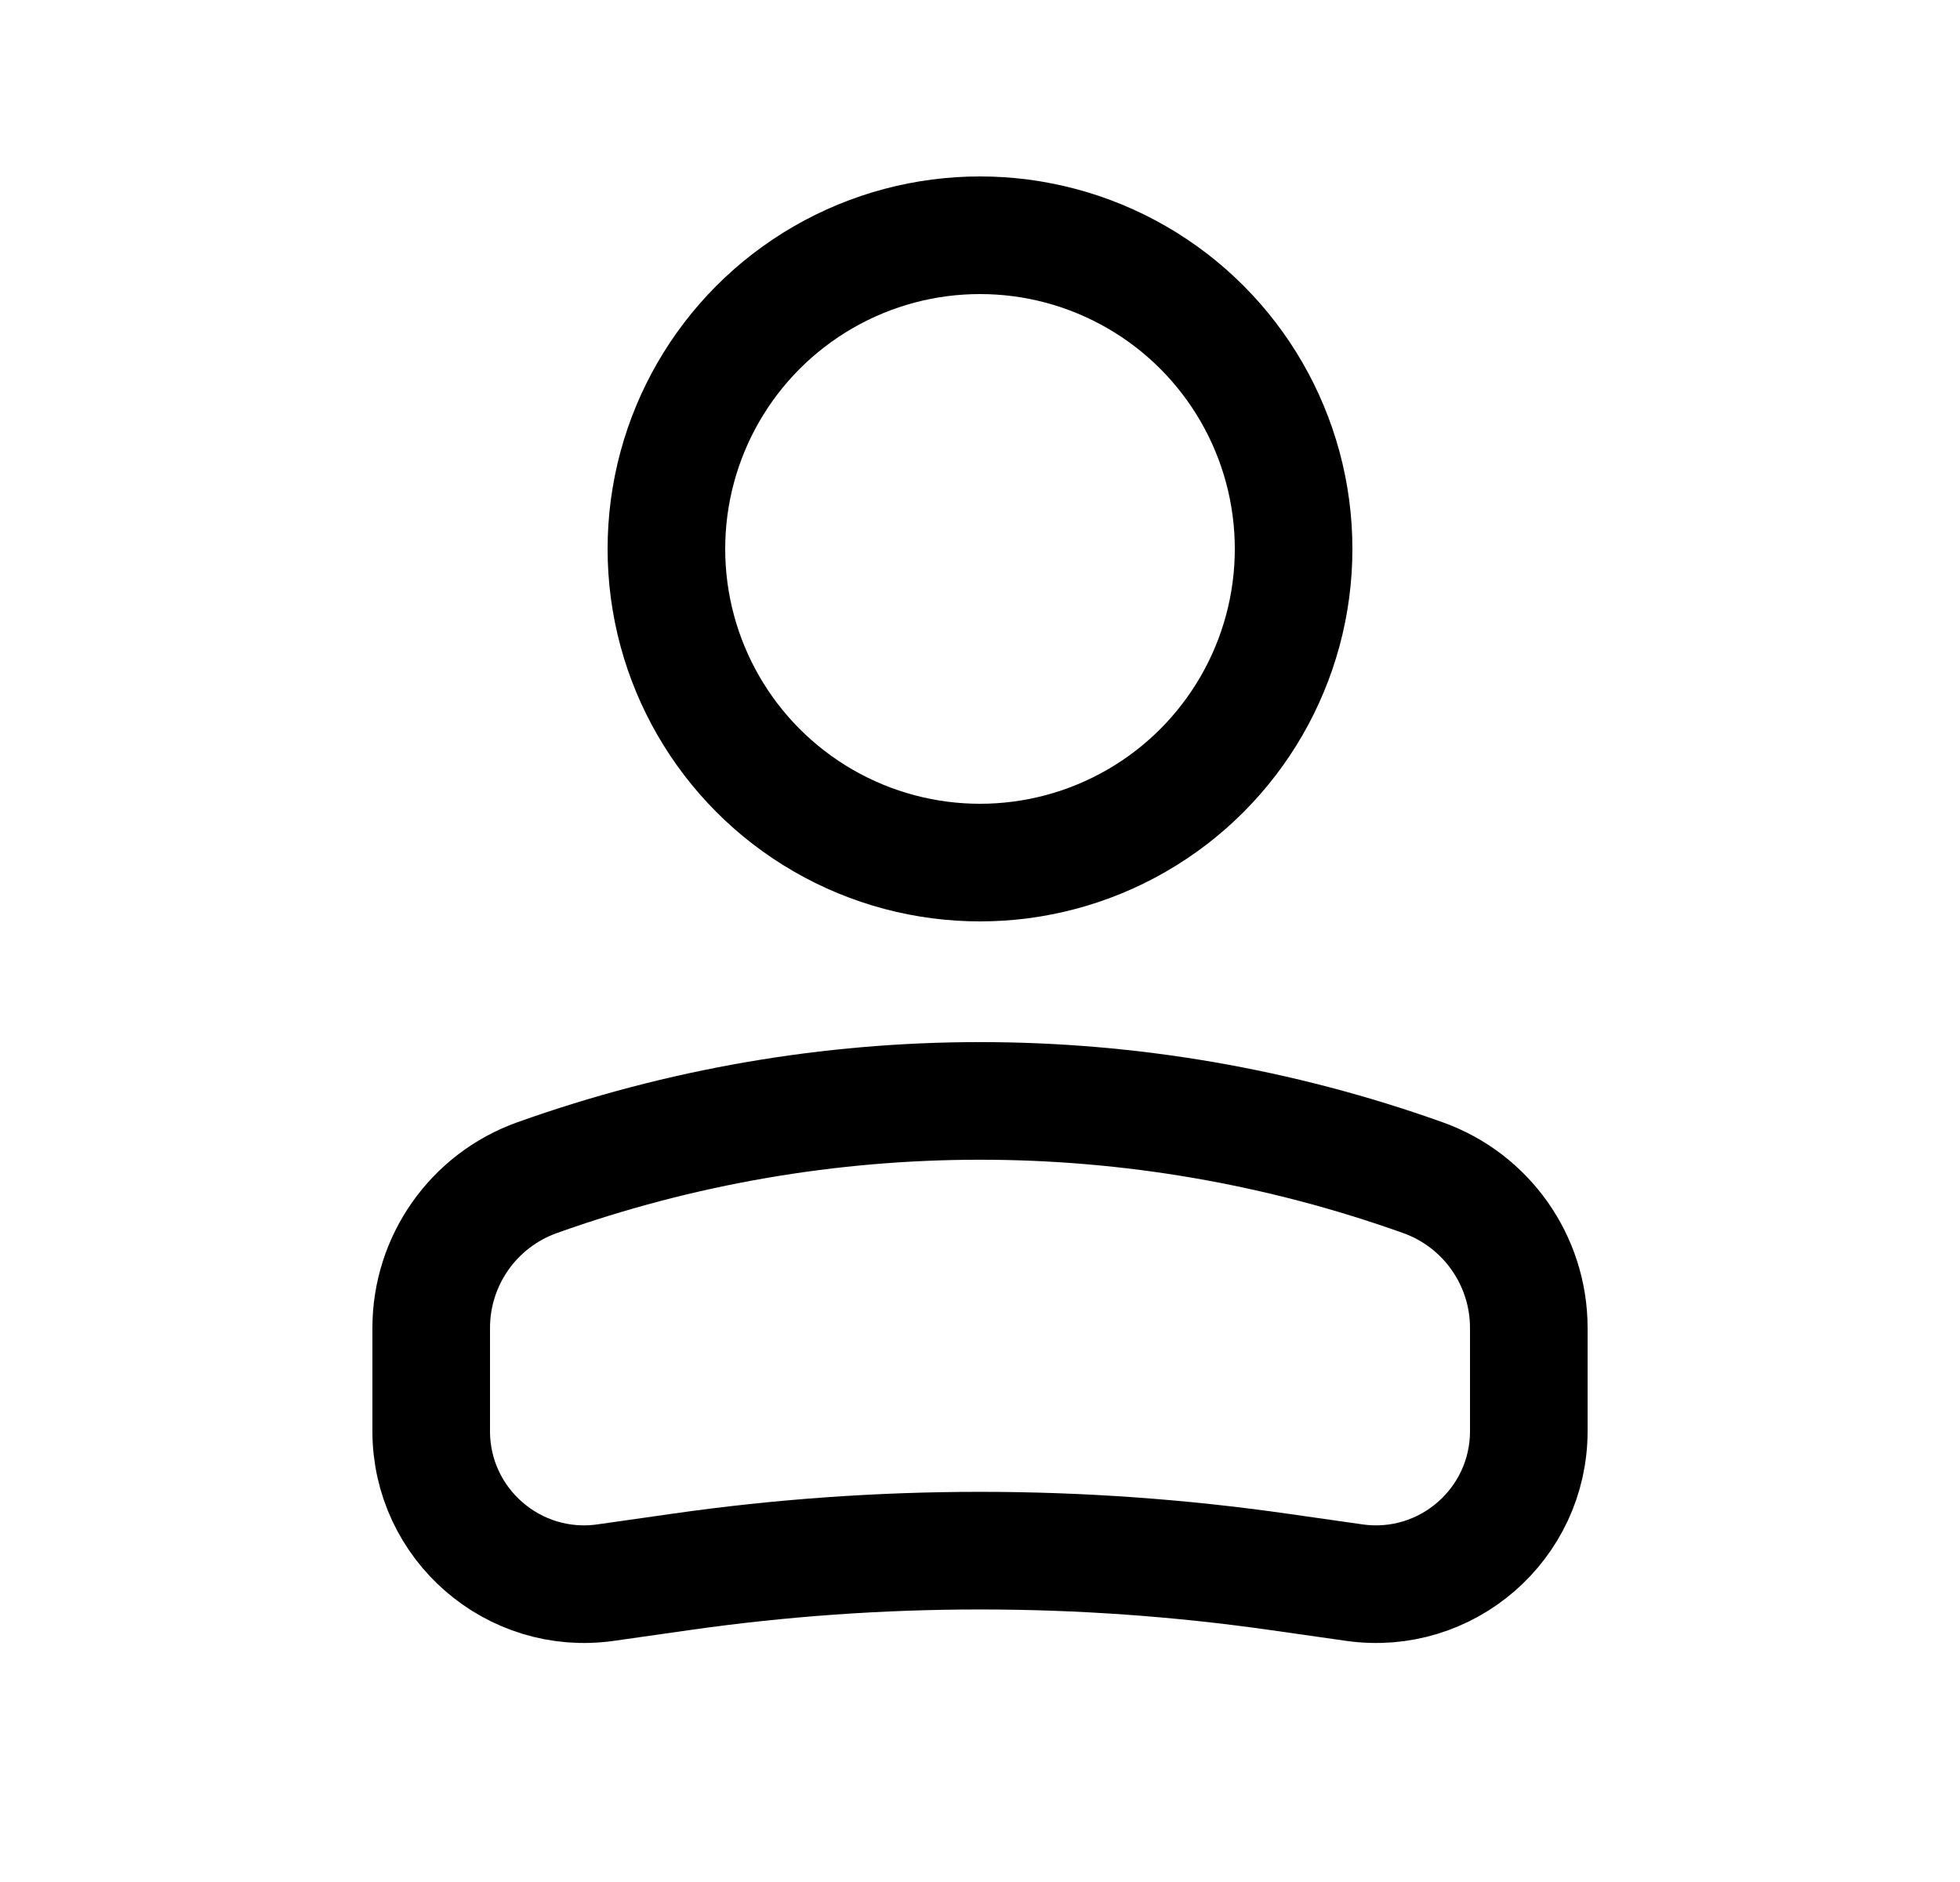 <svg width="25" height="24" viewBox="0 0 25 24" fill="none" xmlns="http://www.w3.org/2000/svg">
<circle cx="4" cy="4" r="4" transform="matrix(-1 0 0 1 16.5 3)" stroke="black" stroke-width="1.5"/>
<path d="M5.5 16.935C5.5 16.074 6.041 15.307 6.851 15.018V15.018C10.504 13.713 14.496 13.713 18.149 15.018V15.018C18.959 15.307 19.5 16.074 19.5 16.935V18.25C19.5 19.438 18.448 20.35 17.273 20.182L16.318 20.046C13.786 19.684 11.214 19.684 8.682 20.046L7.727 20.182C6.552 20.35 5.5 19.438 5.5 18.25V16.935Z" stroke="black" stroke-width="1.5"/>
</svg>
